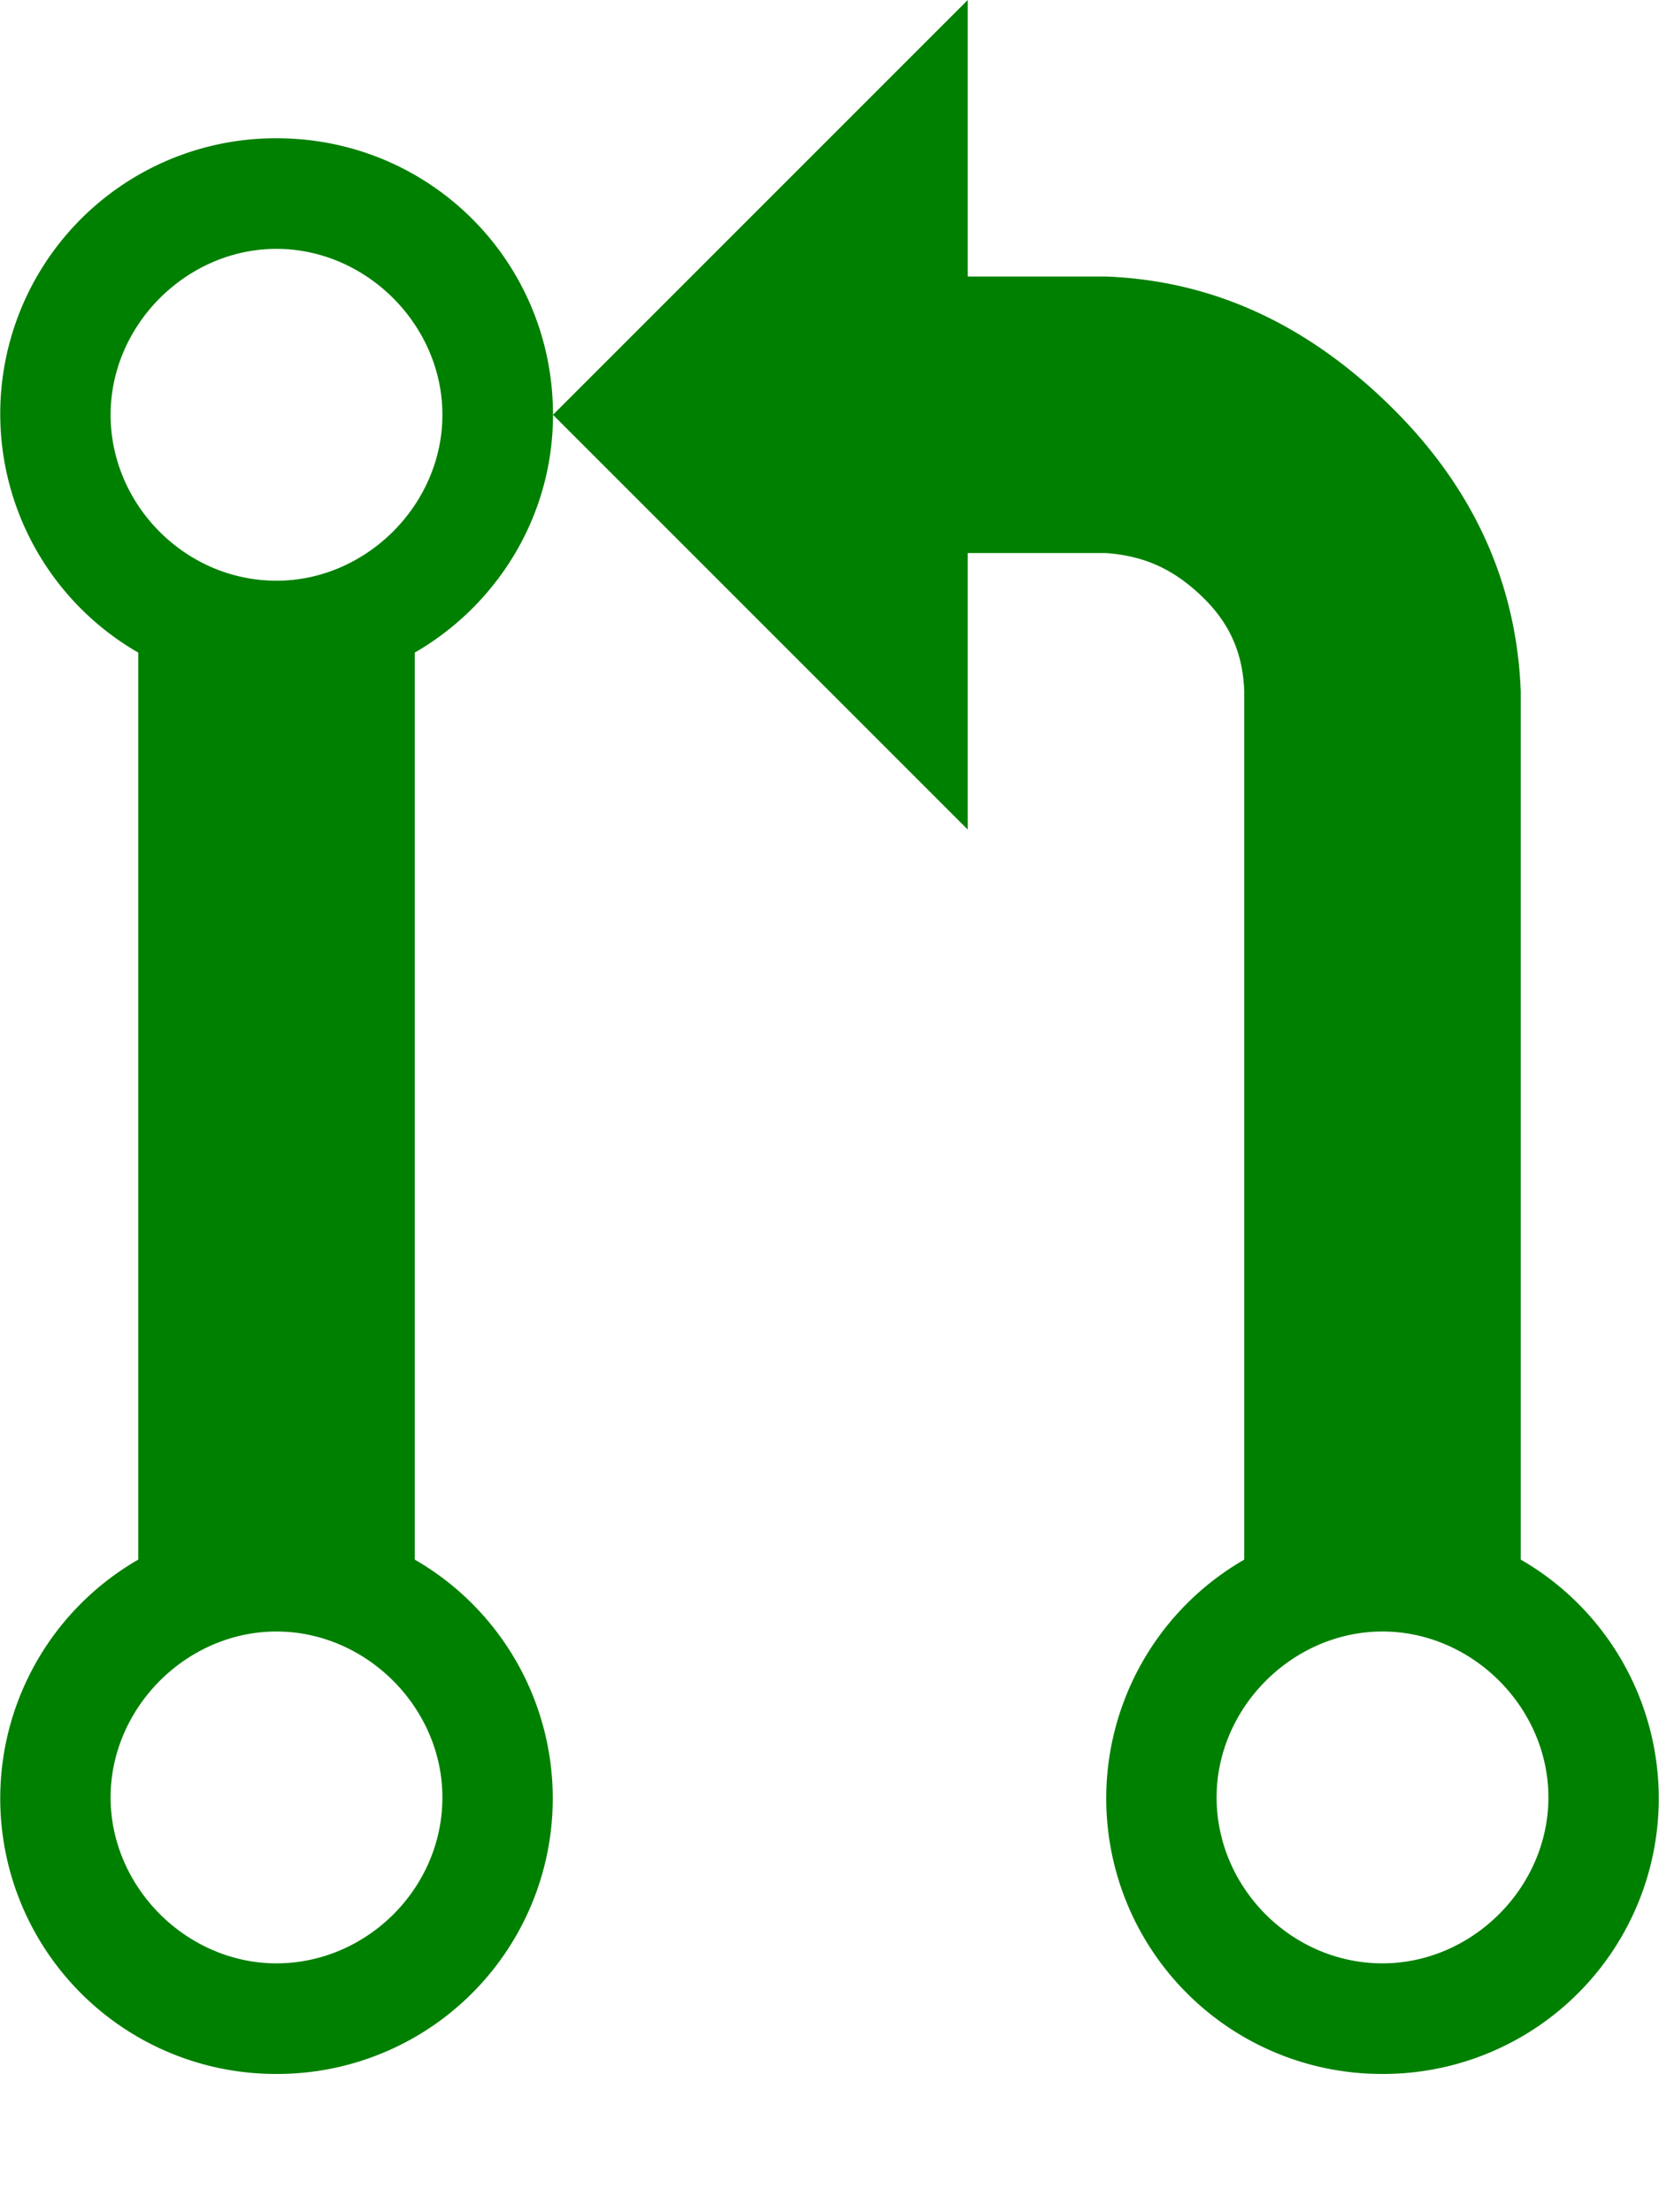 <svg height="32" class="octicon octicon-git-pull-request" viewBox="0 0 12 16" version="1.1" width="24" aria-hidden="true"><path fill-rule="evenodd" fill="green" d="M11 11.28V5c-.03-.78-.34-1.47-.94-2.06C9.46 2.35 8.78 2.03 8 2H7V0L4 3l3 3V4h1c.27.02.48.11.69.31.21.2.3.42.31.69v6.28A1.993 1.993 0 0 0 10 15a1.993 1.993 0 0 0 1-3.72zm-1 2.92c-.66 0-1.2-.55-1.2-1.2 0-.65.55-1.2 1.2-1.2.65 0 1.2.55 1.2 1.2 0 .65-.55 1.2-1.2 1.2zM4 3c0-1.11-.89-2-2-2a1.993 1.993 0 0 0-1 3.72v6.56A1.993 1.993 0 0 0 2 15a1.993 1.993 0 0 0 1-3.72V4.72c.59-.34 1-.98 1-1.72zm-.8 10c0 .66-.55 1.2-1.2 1.2-.65 0-1.2-.55-1.2-1.2 0-.65.55-1.2 1.2-1.2.65 0 1.2.55 1.2 1.2zM2 4.2C1.34 4.2.8 3.65.8 3c0-.65.55-1.2 1.2-1.2.65 0 1.2.55 1.2 1.2 0 .65-.55 1.2-1.2 1.2z"></path></svg>
